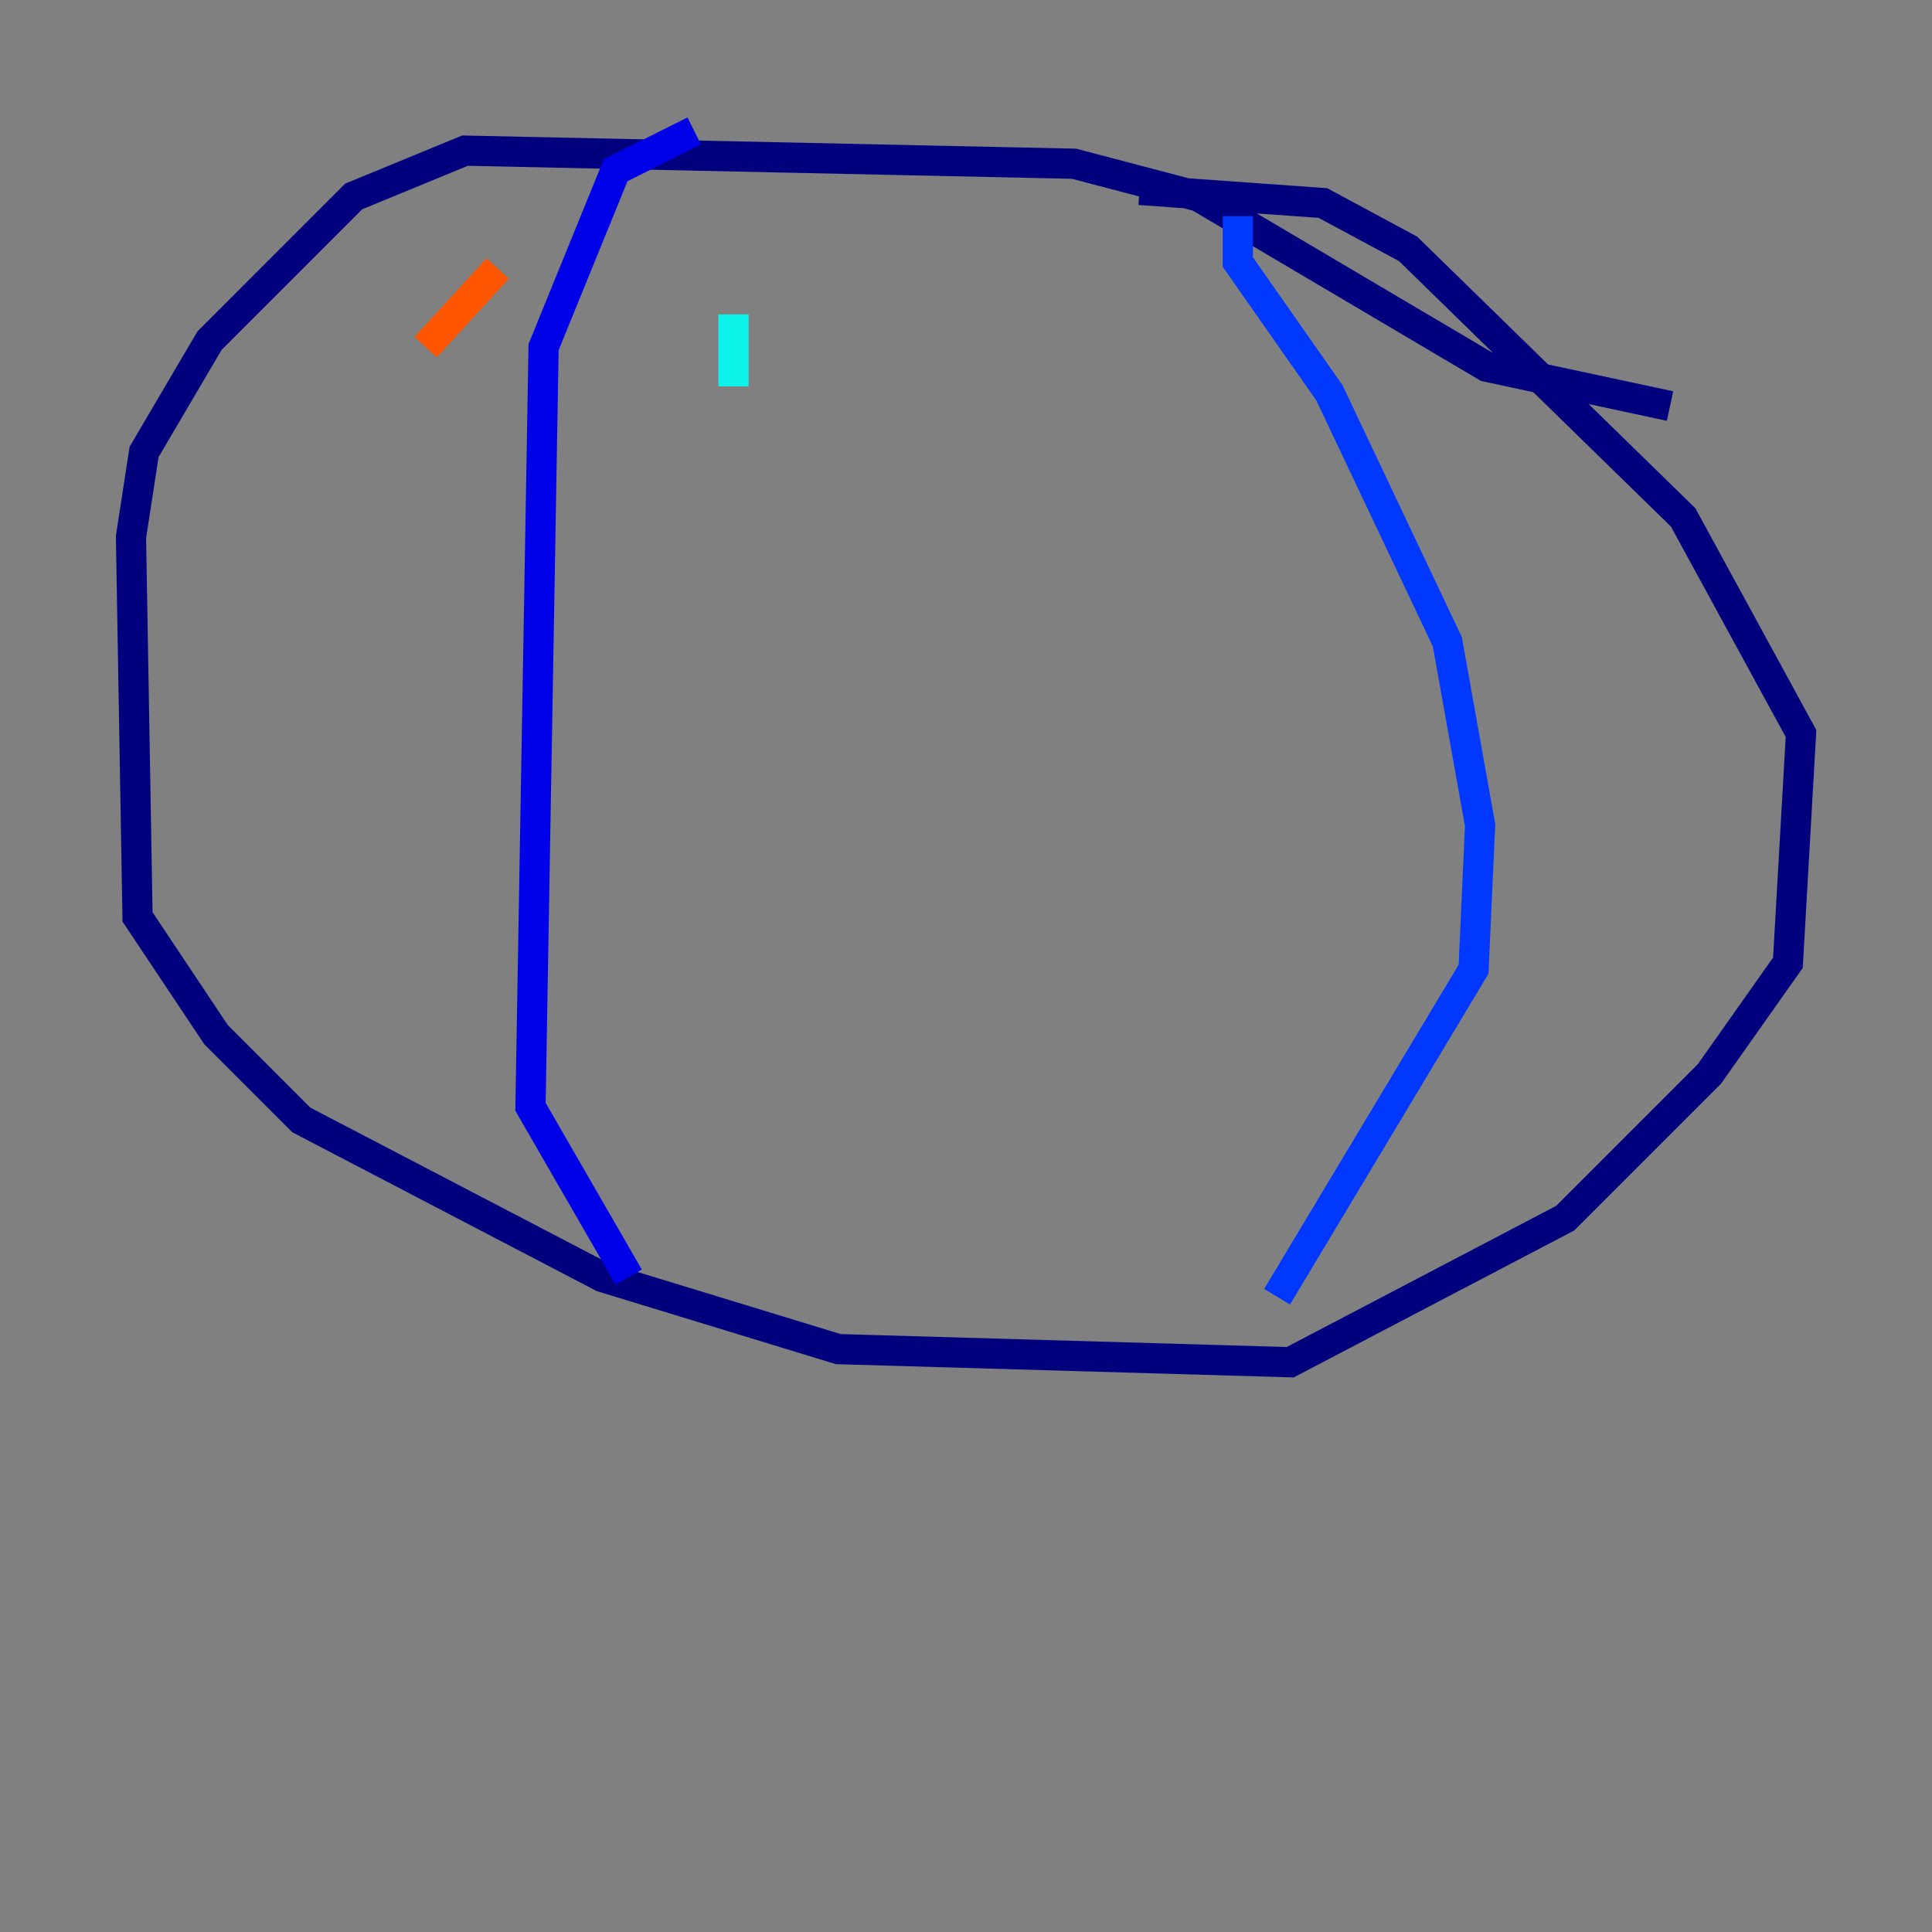 <?xml version="1.0" encoding="utf-8" ?>
<svg baseProfile="tiny" height="128" version="1.2" viewBox="0,0,128,128" width="128" xmlns="http://www.w3.org/2000/svg" xmlns:ev="http://www.w3.org/2001/xml-events" xmlns:xlink="http://www.w3.org/1999/xlink"><rect x="0" y="0" width="128" height="128" fill="#808080" stroke="none"/><defs /><polyline fill="none" points="110.644,26.902 98.495,24.298 79.403,13.017 71.159,10.848 30.807,9.98 23.43,13.017 13.885,22.563 9.546,29.939 8.678,35.58 9.112,60.746 14.319,68.556 19.959,74.197 39.919,84.61 55.539,89.383 85.478,90.251 103.702,80.705 113.248,71.159 118.454,63.783 119.322,48.597 111.512,34.278 93.288,16.488 87.647,13.451 75.498,12.583" stroke="#00007f" stroke-width="2" /><polyline fill="none" points="45.993,8.678 40.786,11.281 36.014,22.997 35.146,73.329 41.654,84.61" stroke="#0000e8" stroke-width="2" /><polyline fill="none" points="82.007,14.319 82.007,17.356 88.081,26.034 95.891,42.522 98.061,54.671 97.627,64.217 84.61,85.912" stroke="#0038ff" stroke-width="2" /><polyline fill="none" points="22.997,16.488 22.997,16.488" stroke="#0094ff" stroke-width="2" /><polyline fill="none" points="48.597,20.827 48.597,25.6" stroke="#0cf4ea" stroke-width="2" /><polyline fill="none" points="24.732,29.939 24.732,29.939" stroke="#56ffa0" stroke-width="2" /><polyline fill="none" points="25.166,51.634 25.166,51.634" stroke="#a0ff56" stroke-width="2" /><polyline fill="none" points="35.146,64.651 35.146,64.651" stroke="#eaff0c" stroke-width="2" /><polyline fill="none" points="61.18,52.068 61.18,52.068" stroke="#ffaa00" stroke-width="2" /><polyline fill="none" points="32.976,17.79 28.203,22.997" stroke="#ff5500" stroke-width="2" /><polyline fill="none" points="12.583,48.597 12.583,48.597" stroke="#e80000" stroke-width="2" /><polyline fill="none" points="33.41,60.312 33.41,60.312" stroke="#7f0000" stroke-width="2" /></svg>